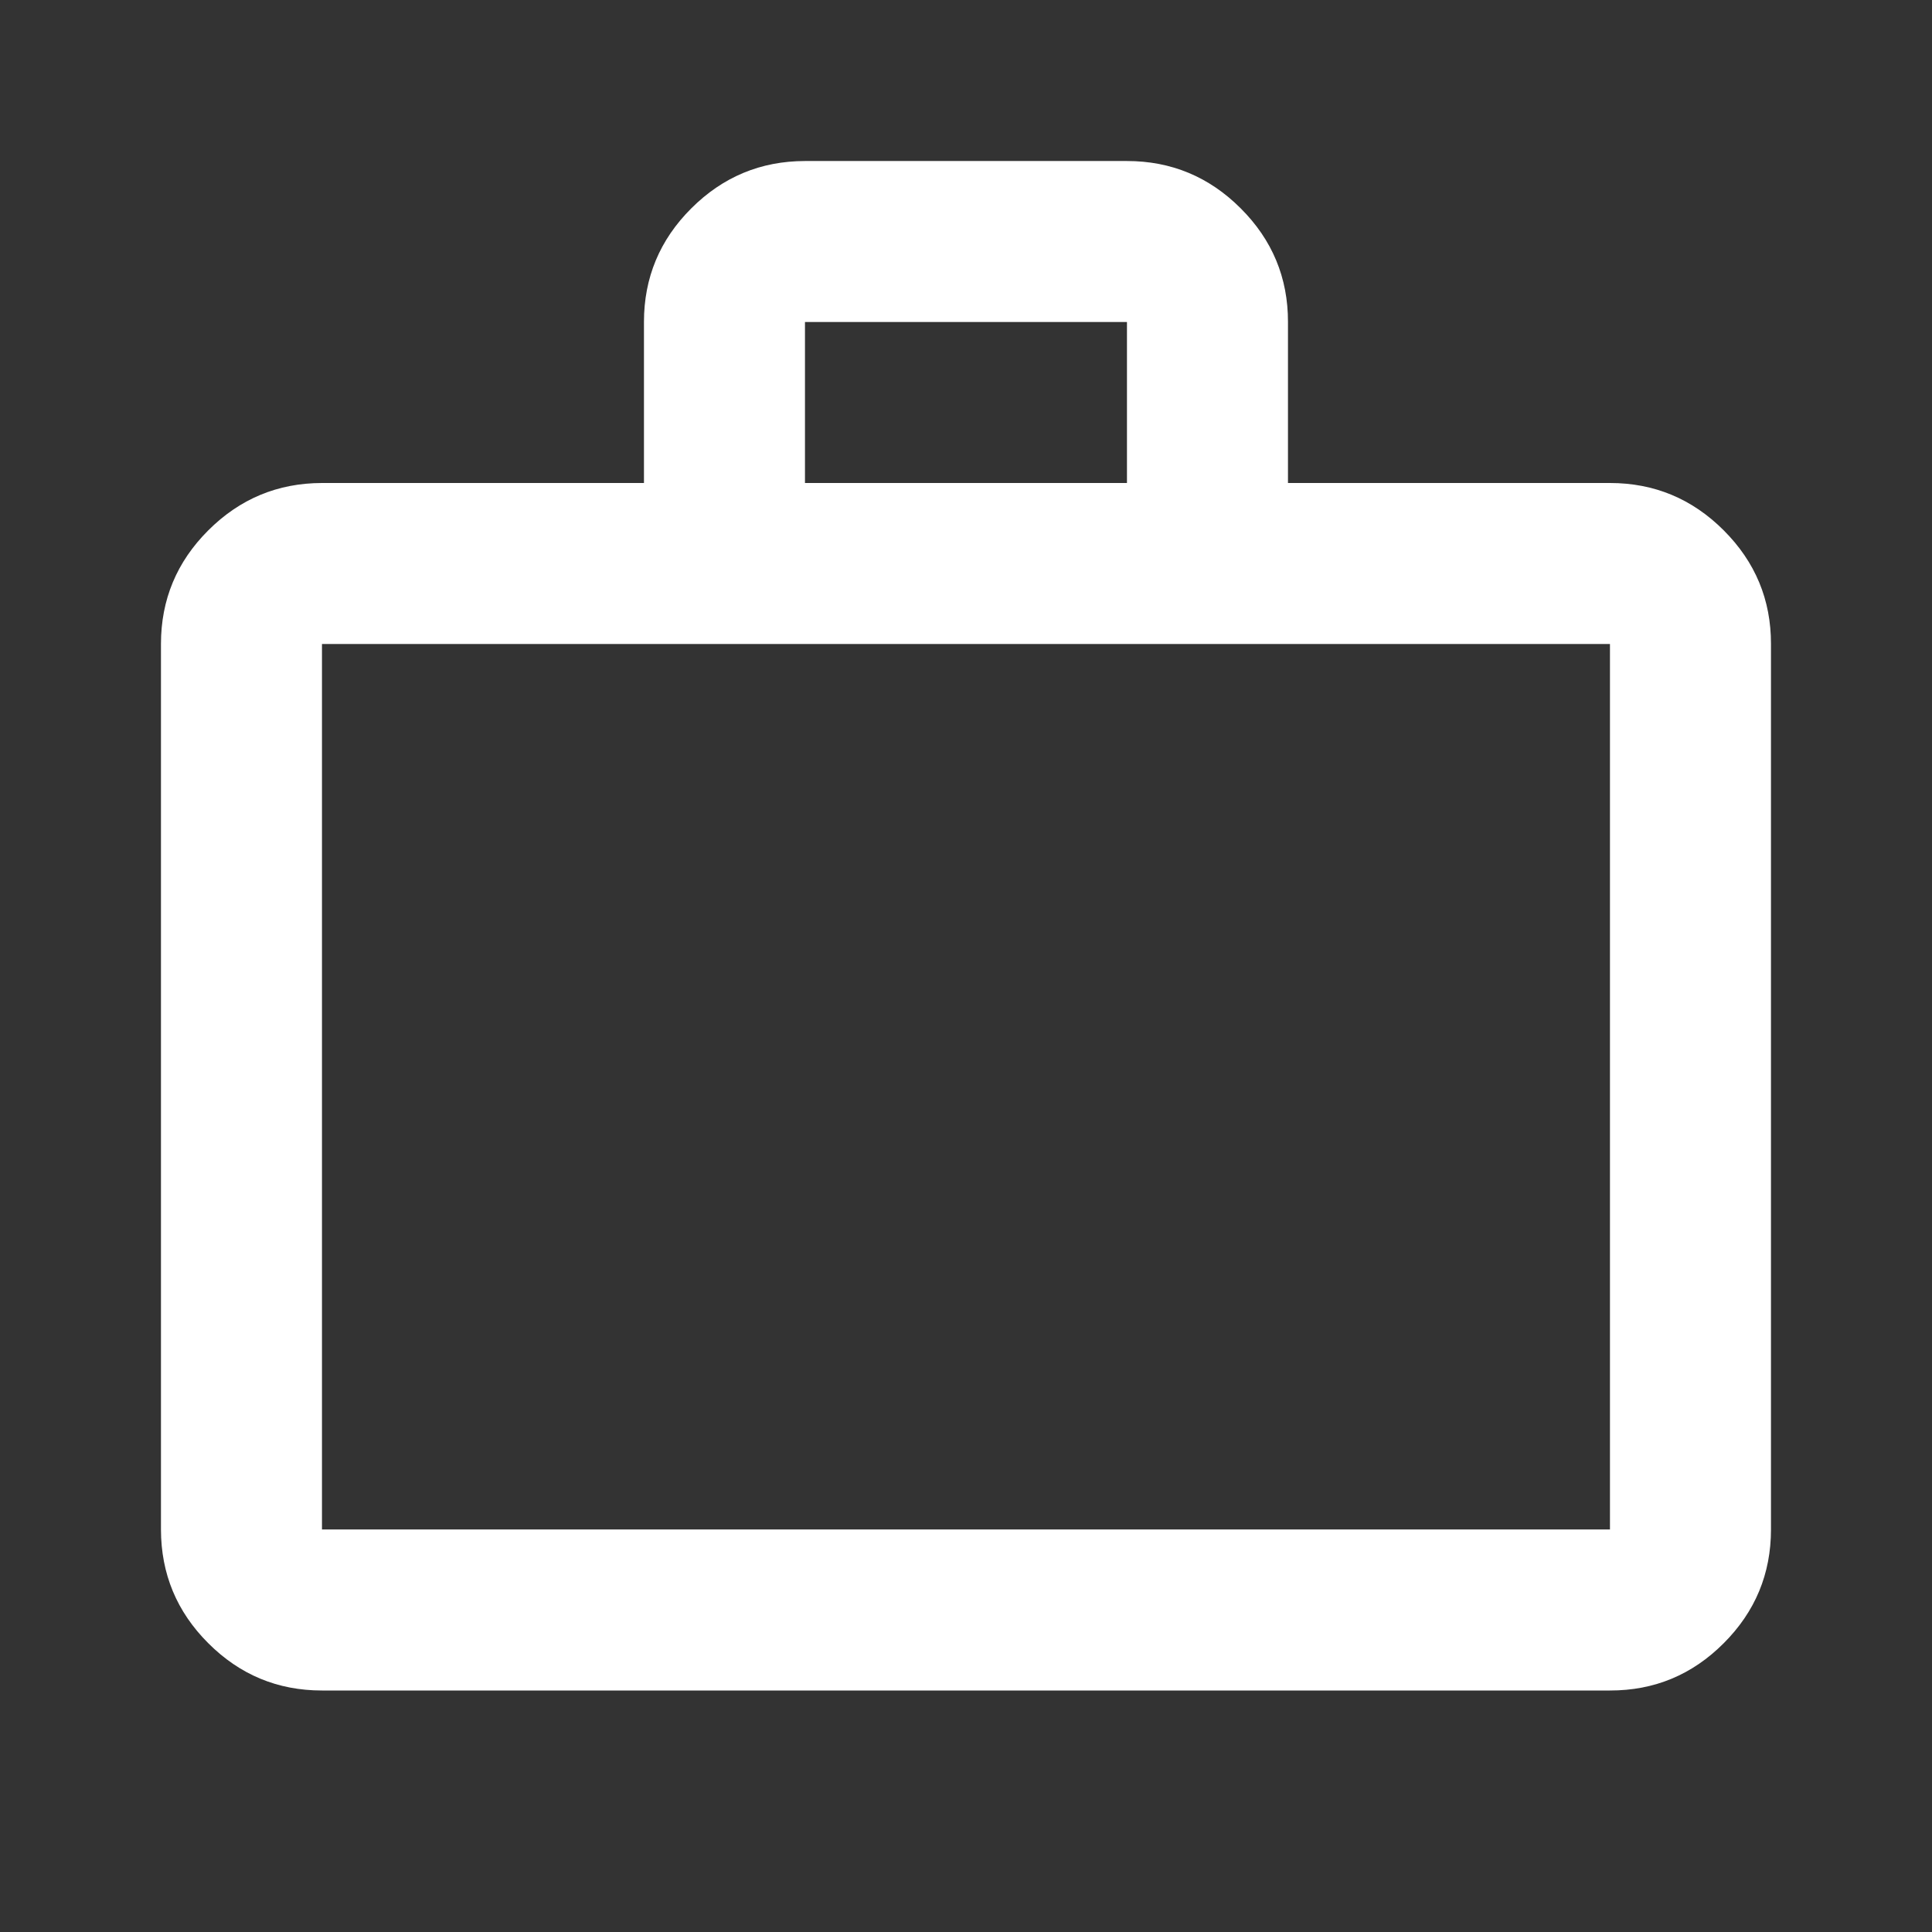 <svg width="32" height="32" viewBox="0 0 32 32" fill="none" xmlns="http://www.w3.org/2000/svg">
<rect x="0" y="0" width="32" height="32" fill="#333333" stroke="none"/>
<path d="M5.333 28C4.599 28 3.972 27.739 3.45 27.217C2.928 26.696 2.667 26.068 2.666 25.333V10.667C2.666 9.933 2.927 9.306 3.45 8.784C3.973 8.262 4.6 8.001 5.333 8H10.666V5.333C10.666 4.6 10.927 3.973 11.45 3.451C11.973 2.929 12.6 2.668 13.333 2.667H18.666C19.399 2.667 20.027 2.928 20.55 3.451C21.073 3.973 21.334 4.601 21.333 5.333V8H26.666C27.399 8 28.027 8.261 28.55 8.784C29.073 9.307 29.334 9.934 29.333 10.667V25.333C29.333 26.067 29.072 26.695 28.55 27.217C28.028 27.74 27.4 28.001 26.666 28H5.333ZM5.333 25.333H26.666V10.667H5.333V25.333ZM13.333 8H18.666V5.333H13.333V8Z" fill="white"/>
</svg>
